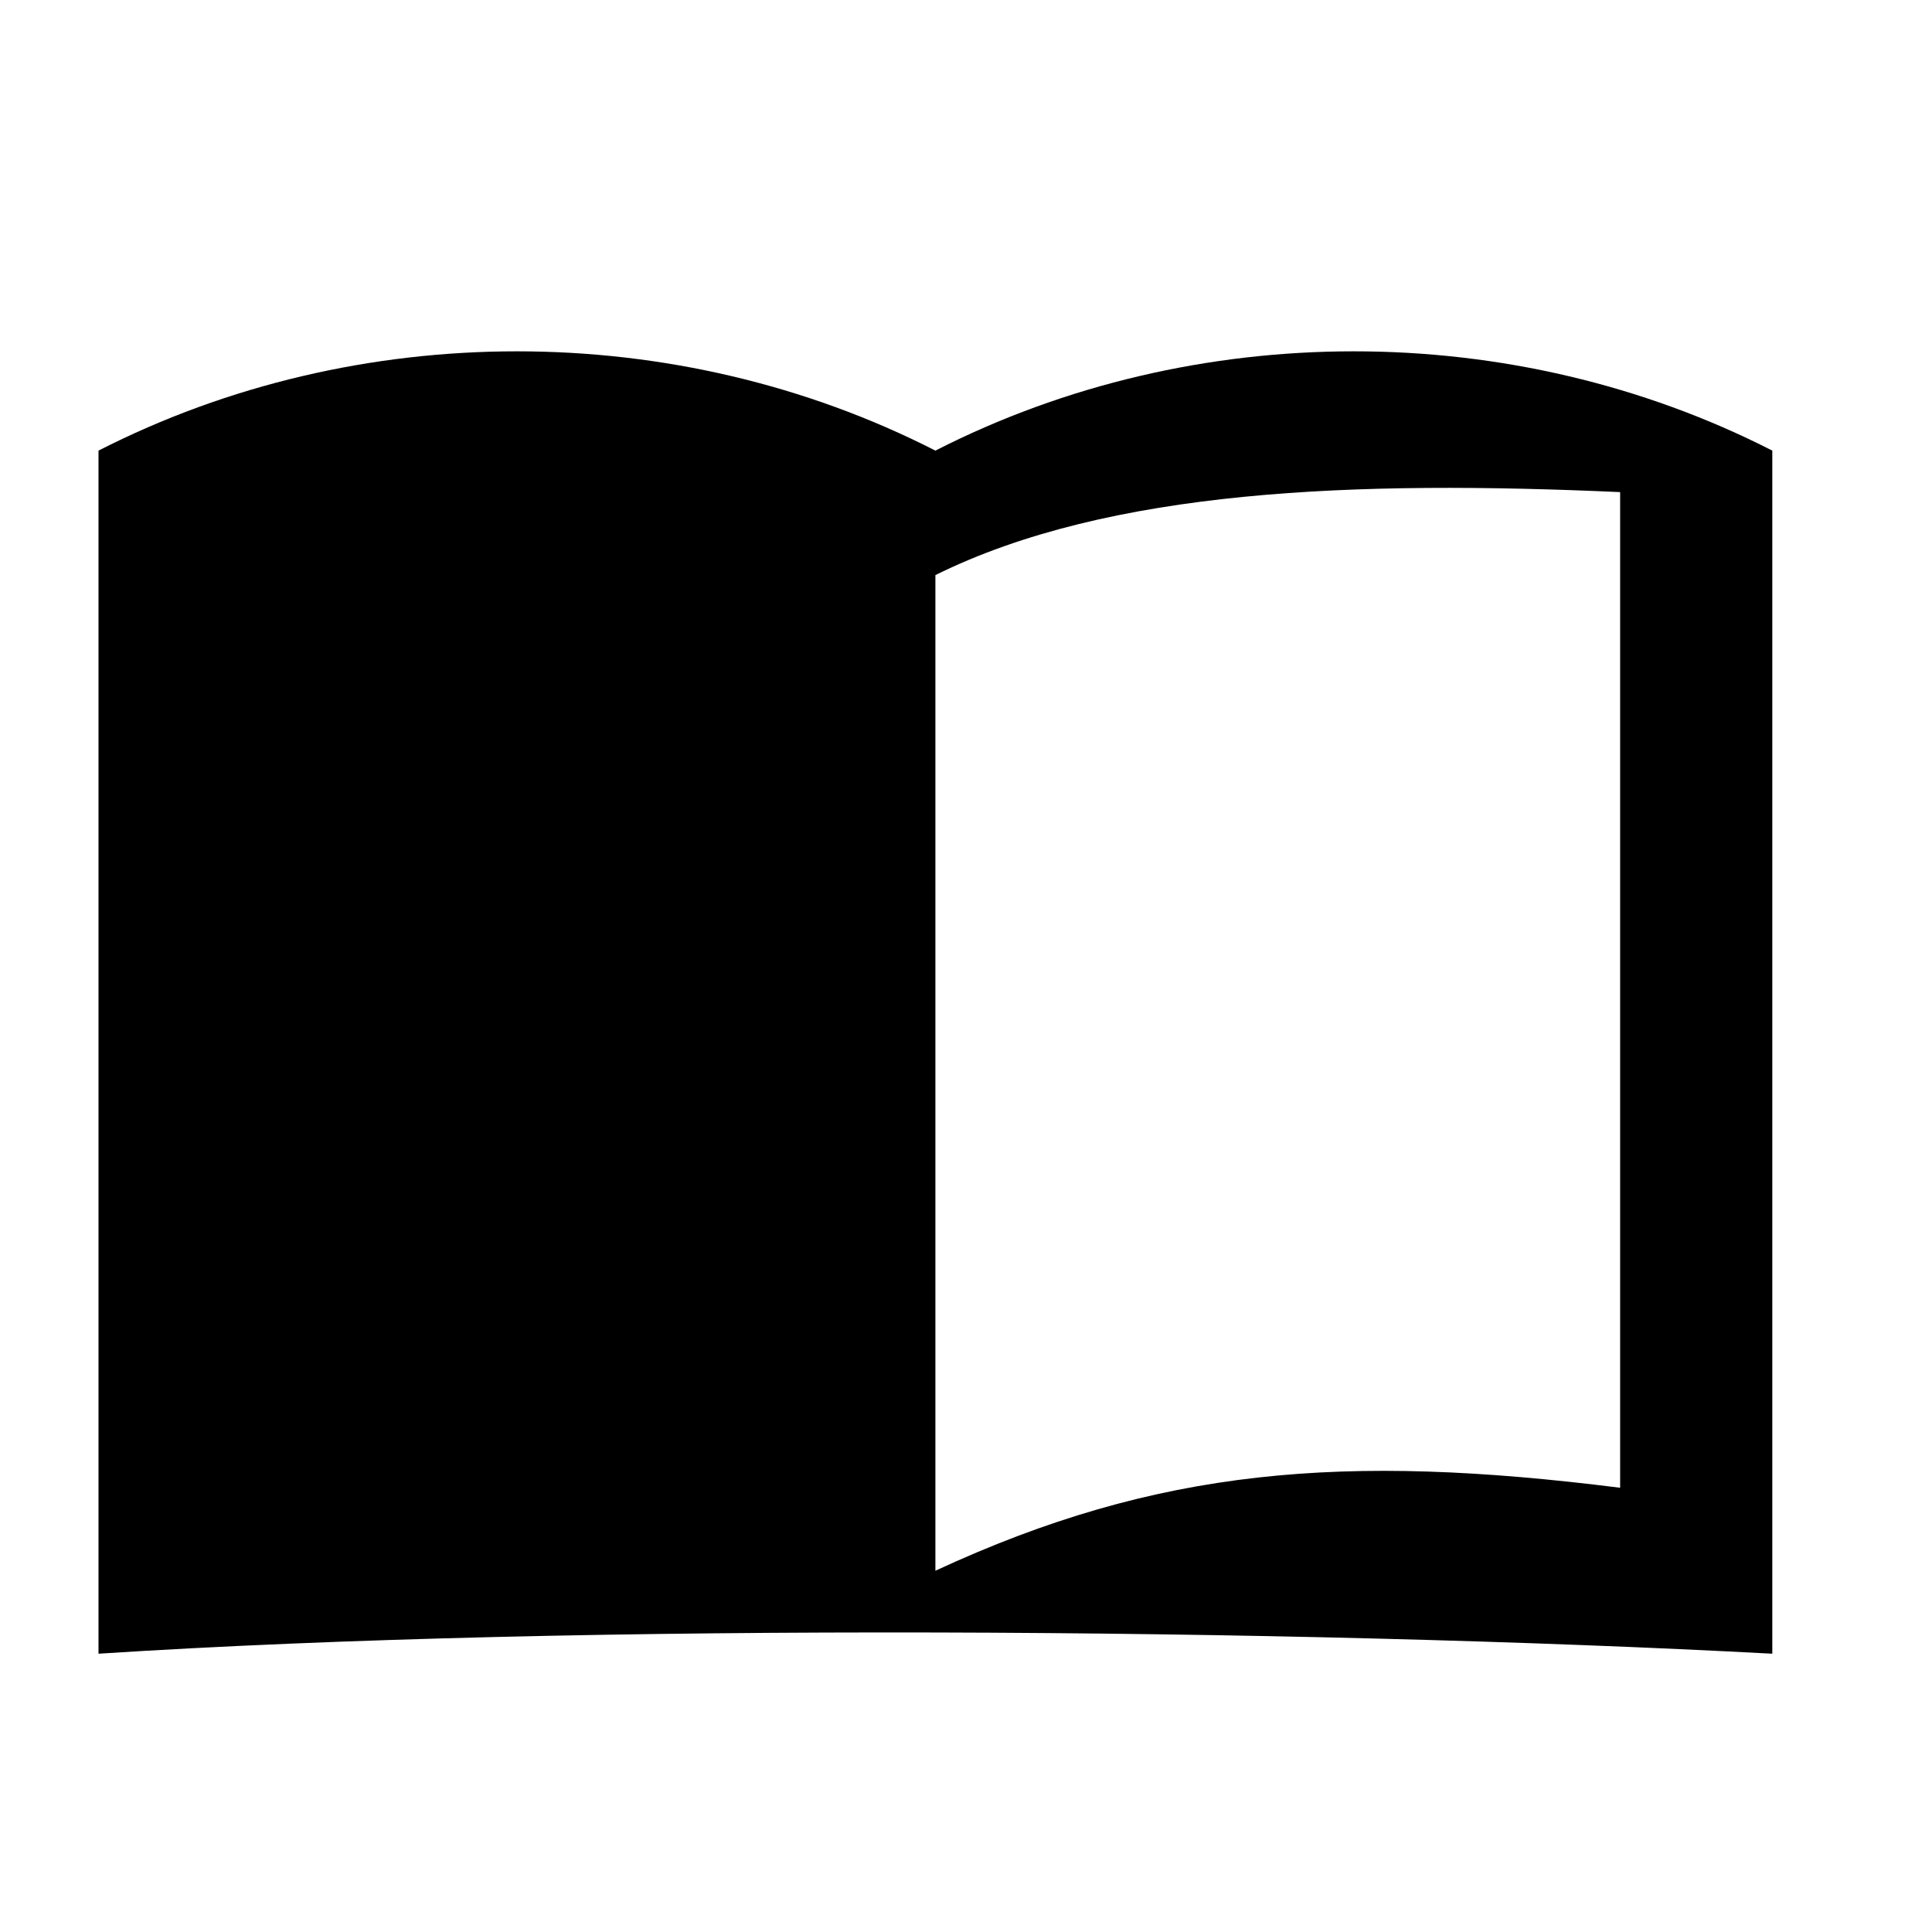 <?xml version="1.0" encoding="utf-8"?>
<!-- Generator: Adobe Illustrator 15.1.0, SVG Export Plug-In . SVG Version: 6.00 Build 0)  -->
<!DOCTYPE svg PUBLIC "-//W3C//DTD SVG 1.1//EN" "http://www.w3.org/Graphics/SVG/1.1/DTD/svg11.dtd">
<svg version="1.1" id="Layer_1" xmlns="http://www.w3.org/2000/svg" xmlns:xlink="http://www.w3.org/1999/xlink" x="0px" y="0px"
	 width="1417.32px" height="1417.32px" viewBox="0 0 1417.32 1417.32" enable-background="new 0 0 1417.32 1417.32"
	 xml:space="preserve">
<path fill-rule="evenodd" clip-rule="evenodd" d="M1300.163,330.577c0,294.19,0,588.381,0,882.585
	c-349.272-18.663-876.181-22.825-1227.905,0c0-294.204,0-588.395,0-882.585c190.169-97.127,423.781-97.127,613.953,0
	C876.383,233.45,1109.994,233.45,1300.163,330.577z M686.21,421.879c0,243.472,0,486.944,0,730.416
	c163.246-75.669,300.273-86.339,502.325-60.867c0-243.472,0-486.944,0-730.417C994.522,352.333,814.218,358.589,686.21,421.879z"/>
</svg>

